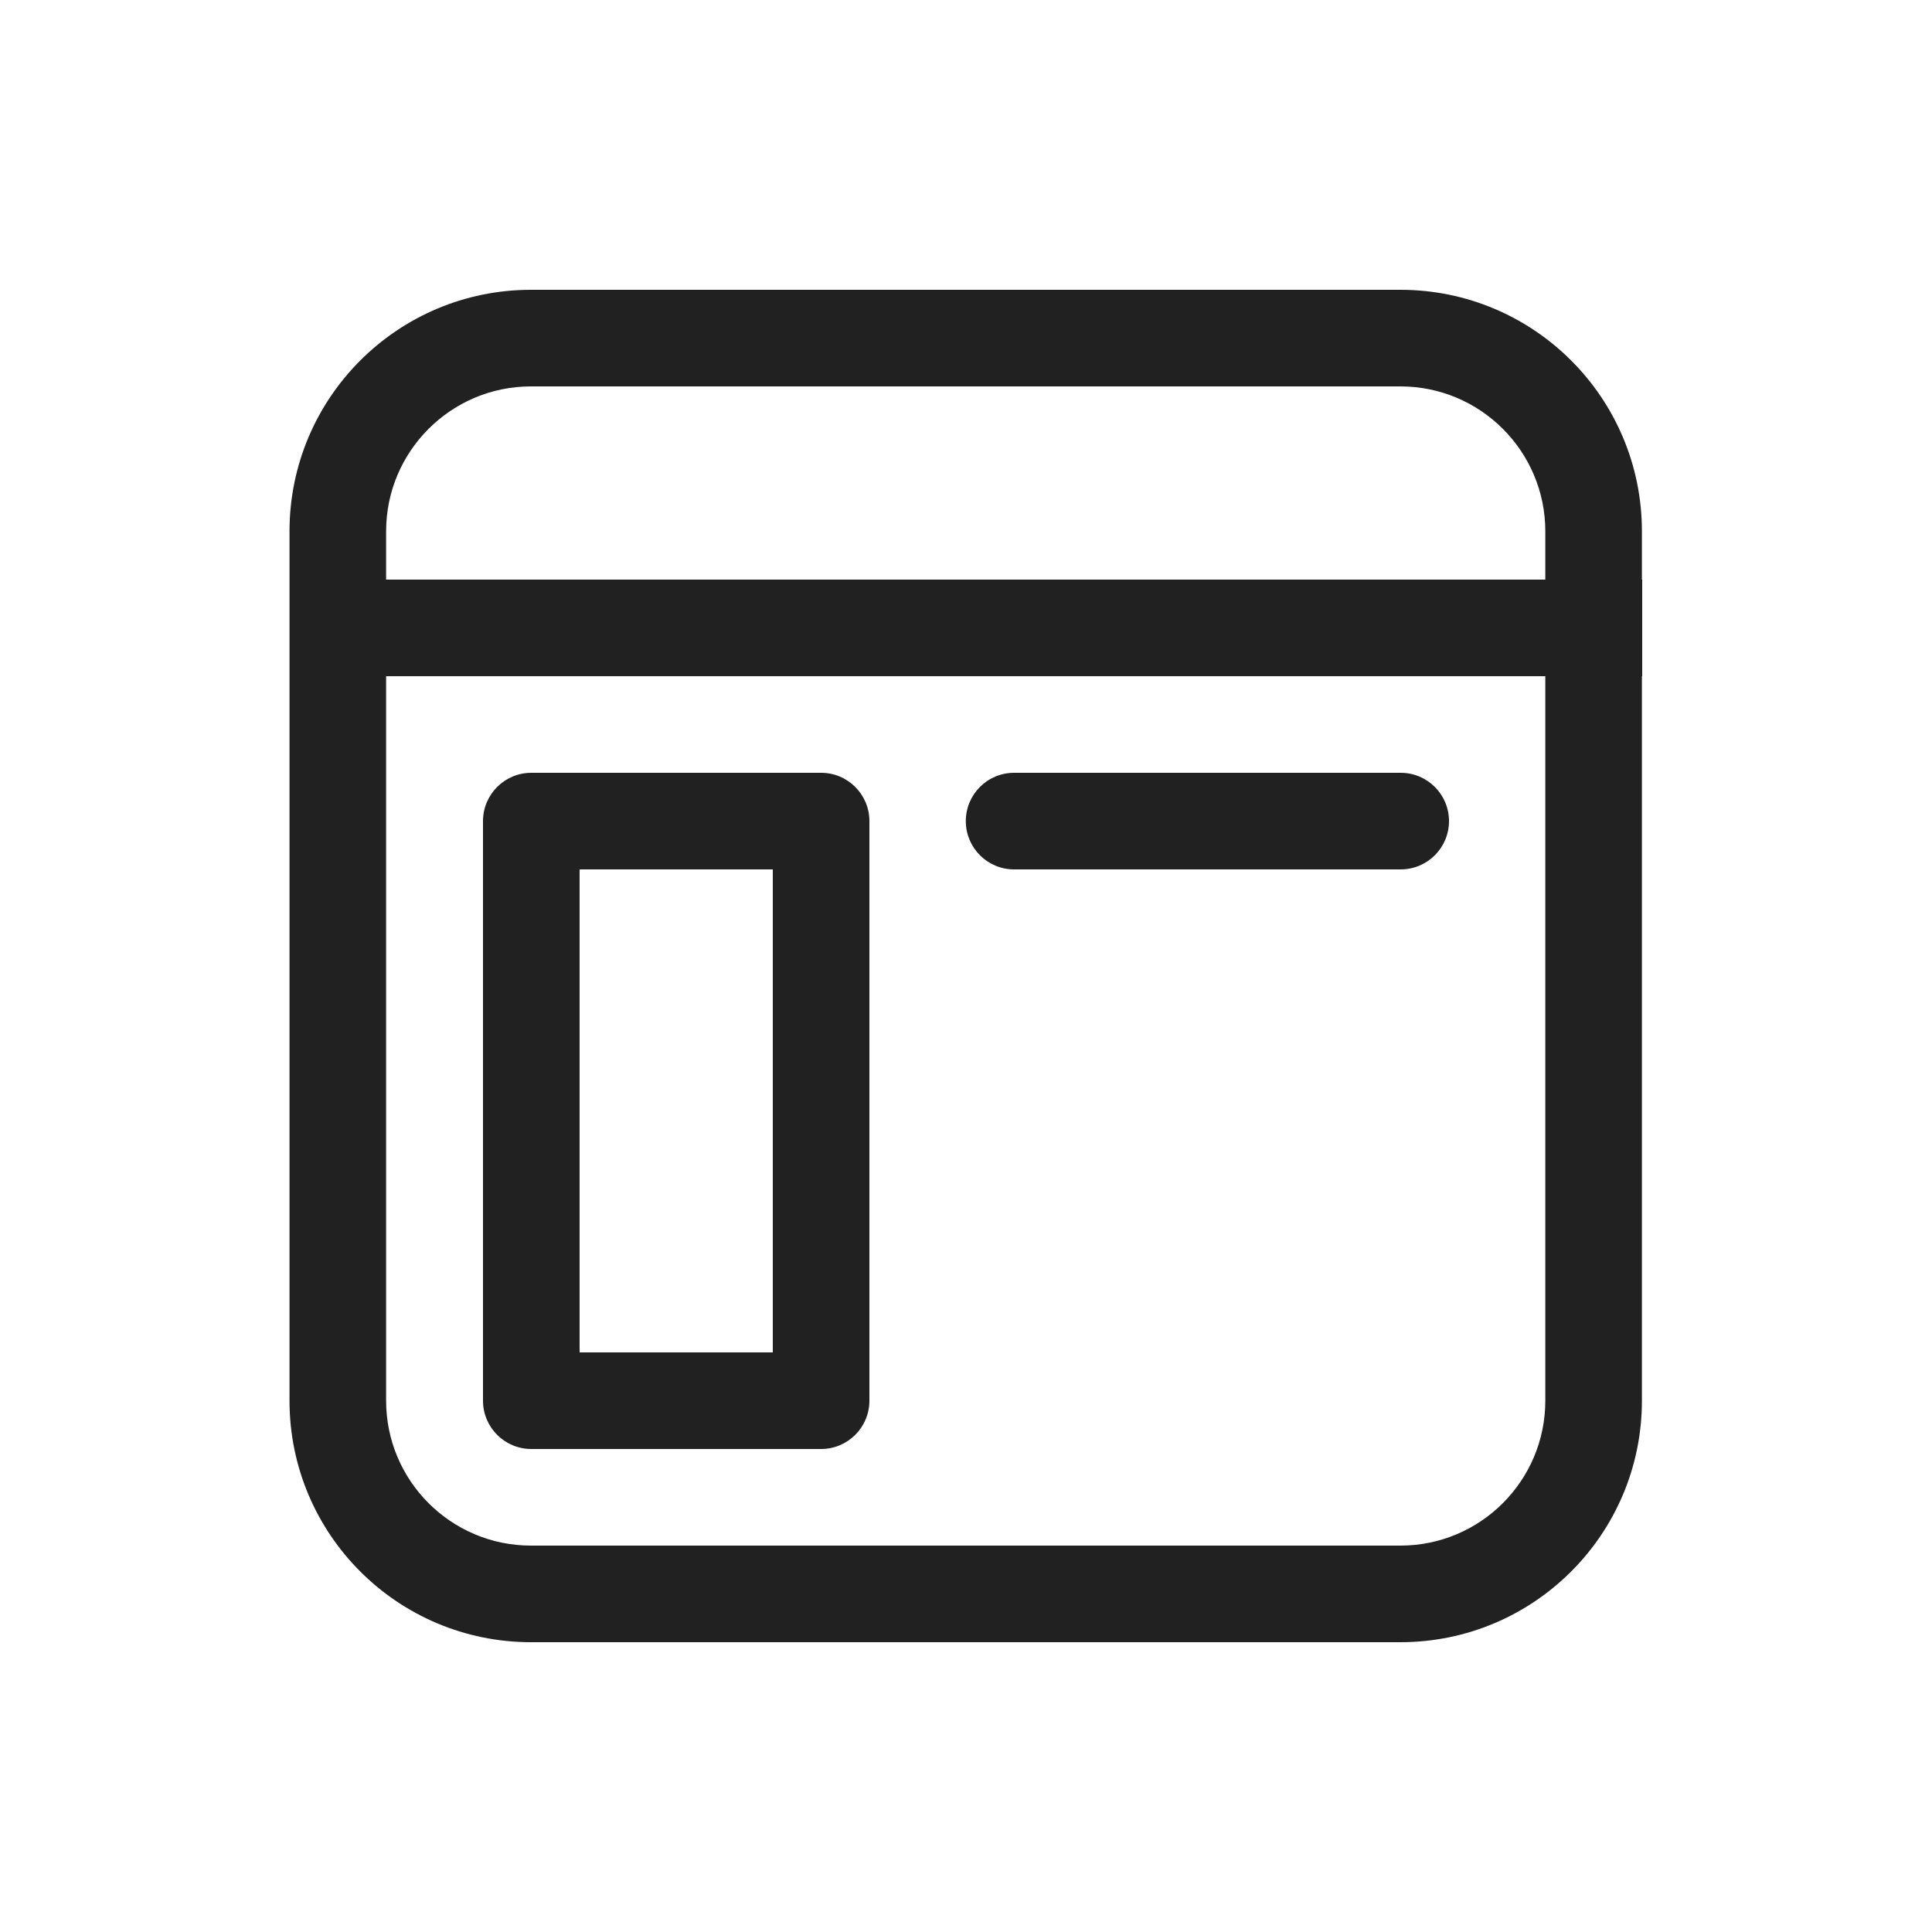 <svg width="20" height="20" viewBox="0 0 20 20" fill="none" xmlns="http://www.w3.org/2000/svg">
<path d="M2.997 5.5C2.997 4.119 4.116 3 5.497 3H14.497C15.878 3 16.997 4.119 16.997 5.5V6H17V7H16.997V14.5C16.997 15.881 15.878 17 14.497 17H5.497C4.116 17 2.997 15.881 2.997 14.5V5.5ZM15.997 6V5.5C15.997 4.672 15.325 4 14.497 4H5.497C4.669 4 3.997 4.672 3.997 5.5V6H15.997ZM3.997 7V14.5C3.997 15.328 4.669 16 5.497 16H14.497C15.325 16 15.997 15.328 15.997 14.5V7H3.997ZM9 14.5V8.5C9 8.224 8.776 8 8.5 8H5.5C5.224 8 5 8.224 5 8.5V14.5C5 14.776 5.224 15 5.5 15H8.5C8.776 15 9 14.776 9 14.5ZM6 14V9H8V14H6ZM9.998 8.5C9.998 8.224 10.221 8 10.498 8H14.5C14.776 8 15 8.224 15 8.5C15 8.776 14.776 9 14.5 9H10.498C10.221 9 9.998 8.776 9.998 8.5Z" fill="#212121"/>
</svg>
